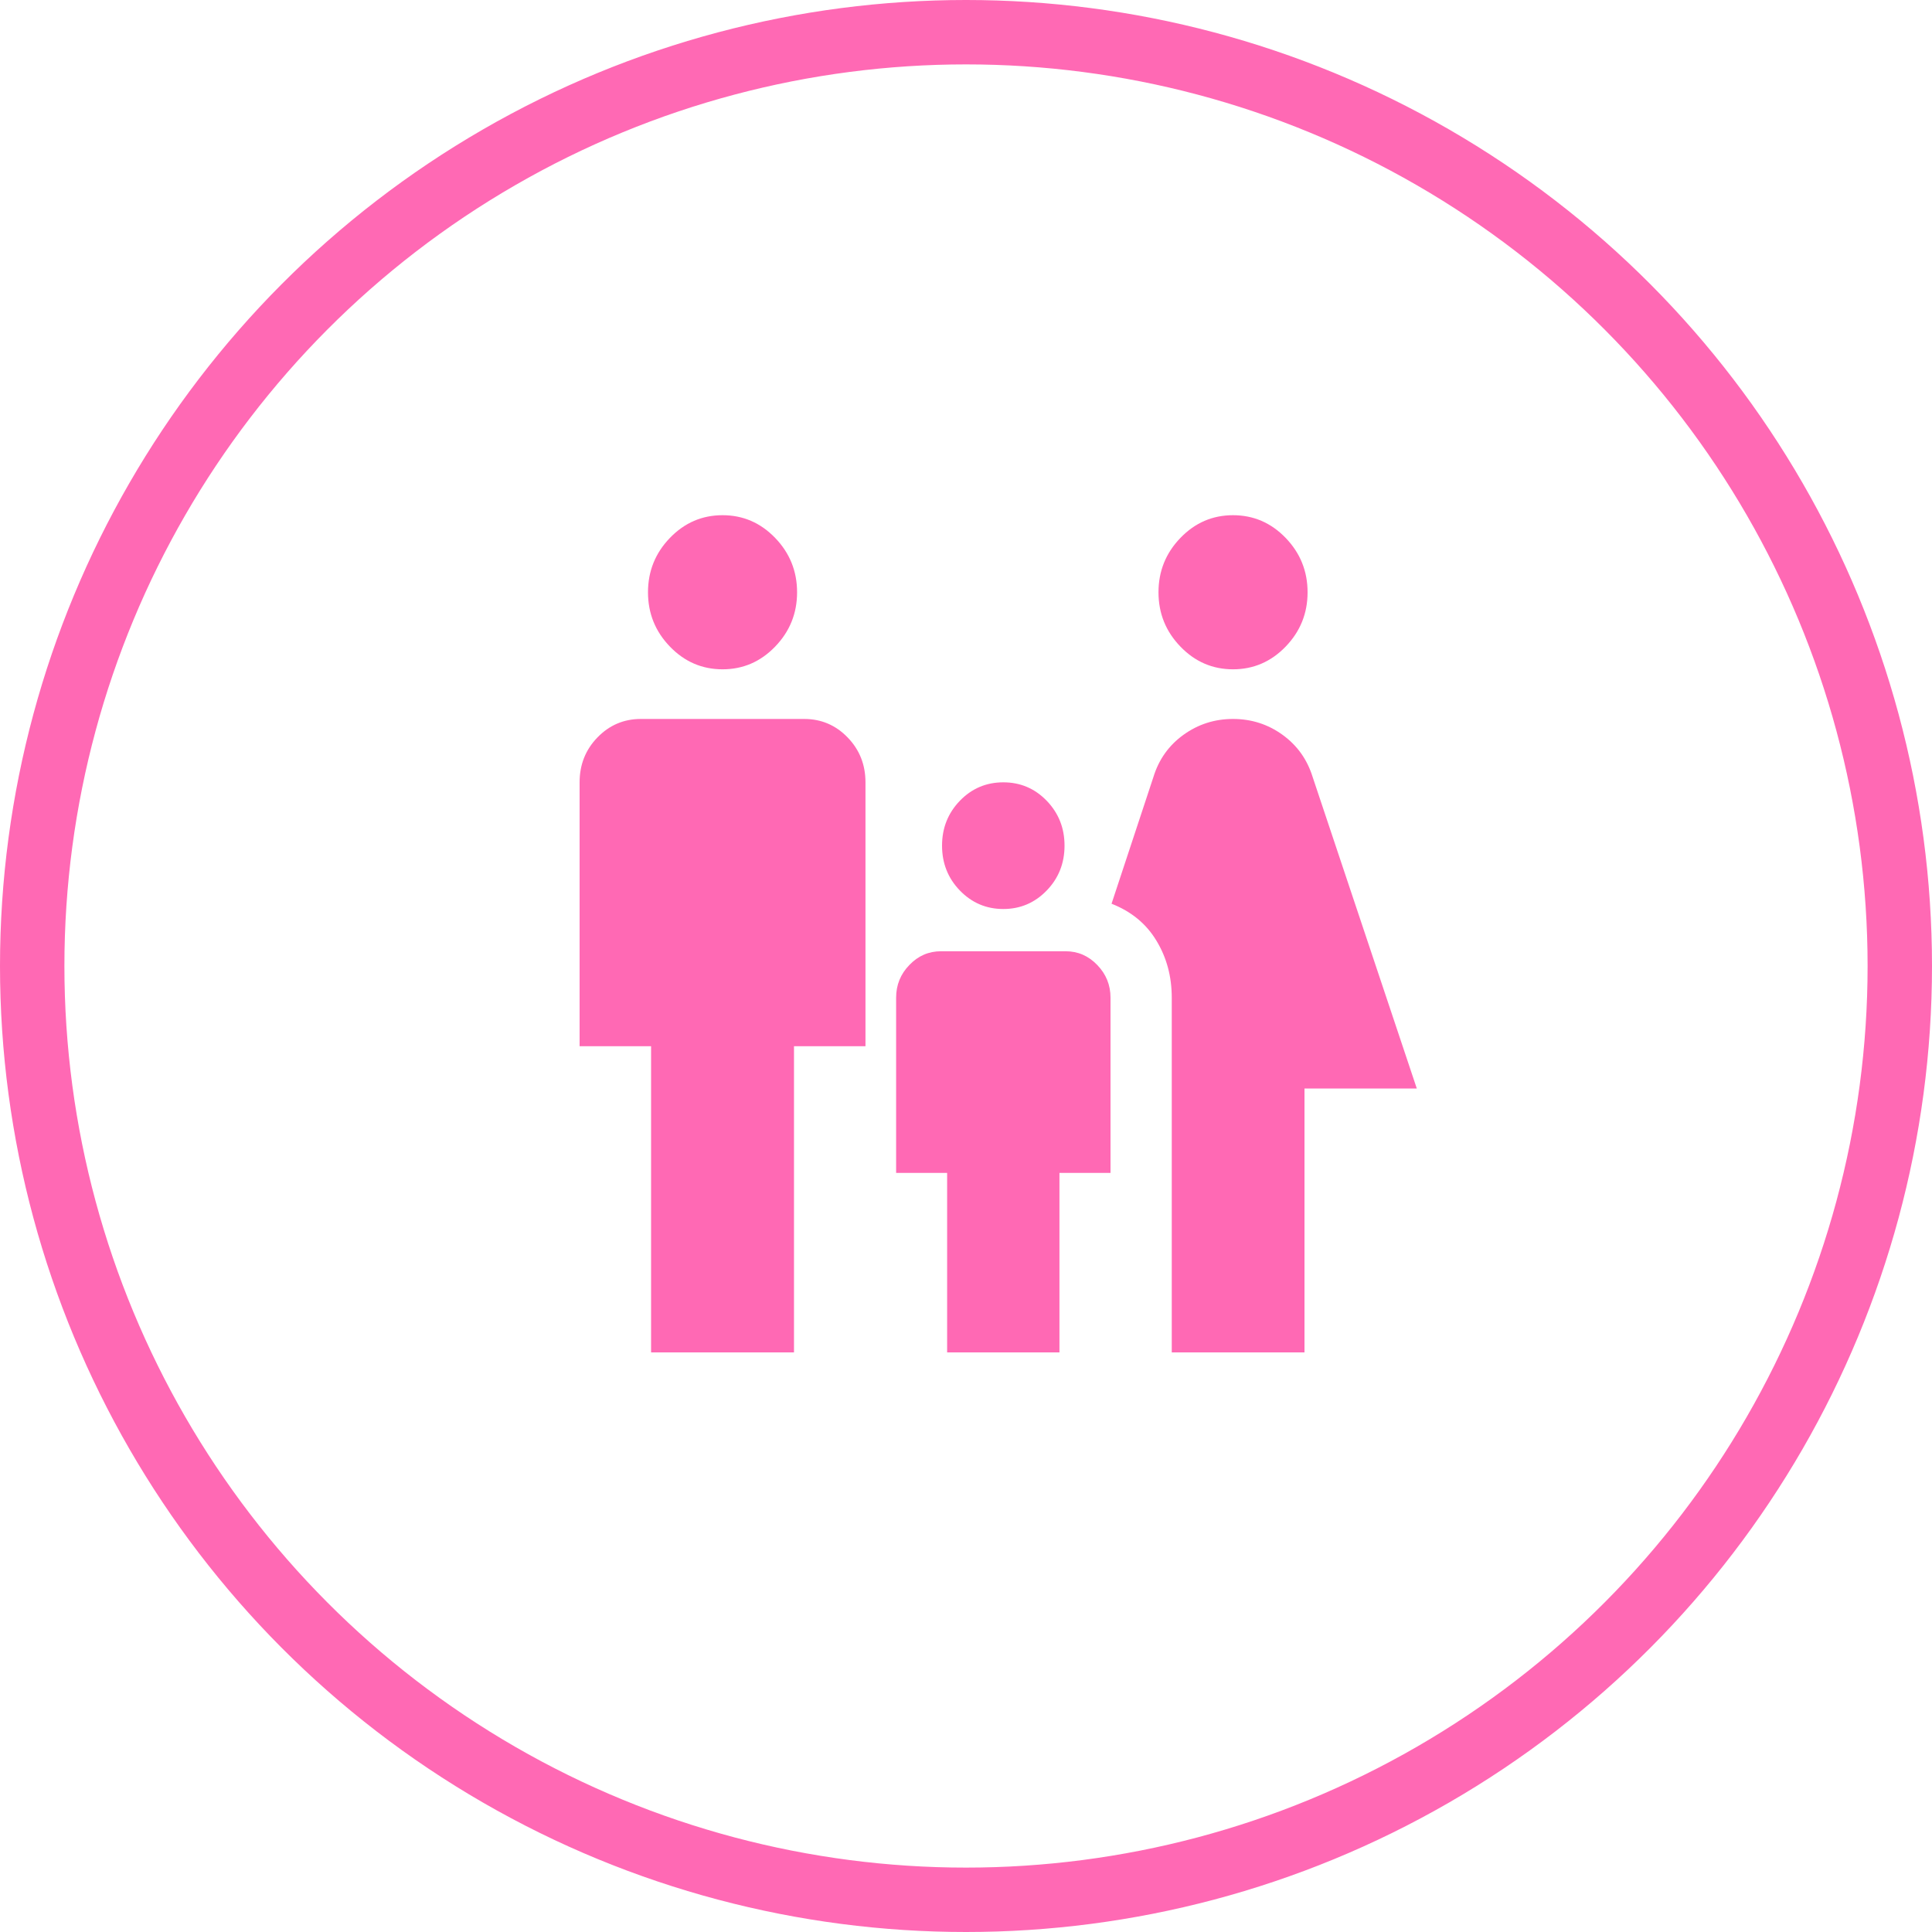 <svg width="30" height="30" viewBox="0 0 30 30" fill="none" xmlns="http://www.w3.org/2000/svg">
<g id="family">
<circle id="Ellipse" cx="15" cy="15" r="14.5" stroke="#FF69B4"/>
<path id="family_2" d="M19.146 10.393C18.829 10.393 18.557 10.276 18.33 10.041C18.103 9.806 17.989 9.525 17.989 9.197C17.989 8.869 18.103 8.587 18.33 8.352C18.557 8.117 18.829 8 19.146 8C19.463 8 19.736 8.117 19.963 8.352C20.19 8.587 20.304 8.869 20.304 9.197C20.304 9.525 20.19 9.806 19.963 10.041C19.736 10.276 19.463 10.393 19.146 10.393ZM18.195 21V15.492C18.195 15.164 18.116 14.869 17.957 14.607C17.799 14.344 17.566 14.153 17.26 14.033L17.91 12.066C17.994 11.792 18.15 11.574 18.377 11.41C18.605 11.246 18.861 11.164 19.146 11.164C19.432 11.164 19.688 11.246 19.915 11.41C20.142 11.574 20.298 11.792 20.383 12.066L22 16.902H20.256V21H18.195ZM15.579 14.115C15.315 14.115 15.09 14.019 14.905 13.828C14.72 13.637 14.628 13.404 14.628 13.131C14.628 12.858 14.72 12.626 14.905 12.434C15.09 12.243 15.315 12.148 15.579 12.148C15.844 12.148 16.068 12.243 16.253 12.434C16.438 12.626 16.53 12.858 16.53 13.131C16.53 13.404 16.438 13.637 16.253 13.828C16.068 14.019 15.844 14.115 15.579 14.115ZM11.22 10.393C10.902 10.393 10.63 10.276 10.403 10.041C10.176 9.806 10.062 9.525 10.062 9.197C10.062 8.869 10.176 8.587 10.403 8.352C10.63 8.117 10.902 8 11.22 8C11.537 8 11.809 8.117 12.036 8.352C12.263 8.587 12.377 8.869 12.377 9.197C12.377 9.525 12.263 9.806 12.036 10.041C11.809 10.276 11.537 10.393 11.22 10.393ZM10.11 21V16.246H9V12.148C9 11.874 9.092 11.642 9.277 11.451C9.462 11.26 9.687 11.164 9.951 11.164H12.488C12.752 11.164 12.977 11.26 13.162 11.451C13.347 11.642 13.439 11.874 13.439 12.148V16.246H12.329V21H10.11ZM14.707 21V18.213H13.915V15.492C13.915 15.295 13.983 15.126 14.121 14.984C14.258 14.841 14.422 14.771 14.612 14.771H16.546C16.737 14.771 16.9 14.841 17.038 14.984C17.175 15.126 17.244 15.295 17.244 15.492V18.213H16.451V21H14.707Z" fill="#FF69B4"/>
</g>
</svg>
